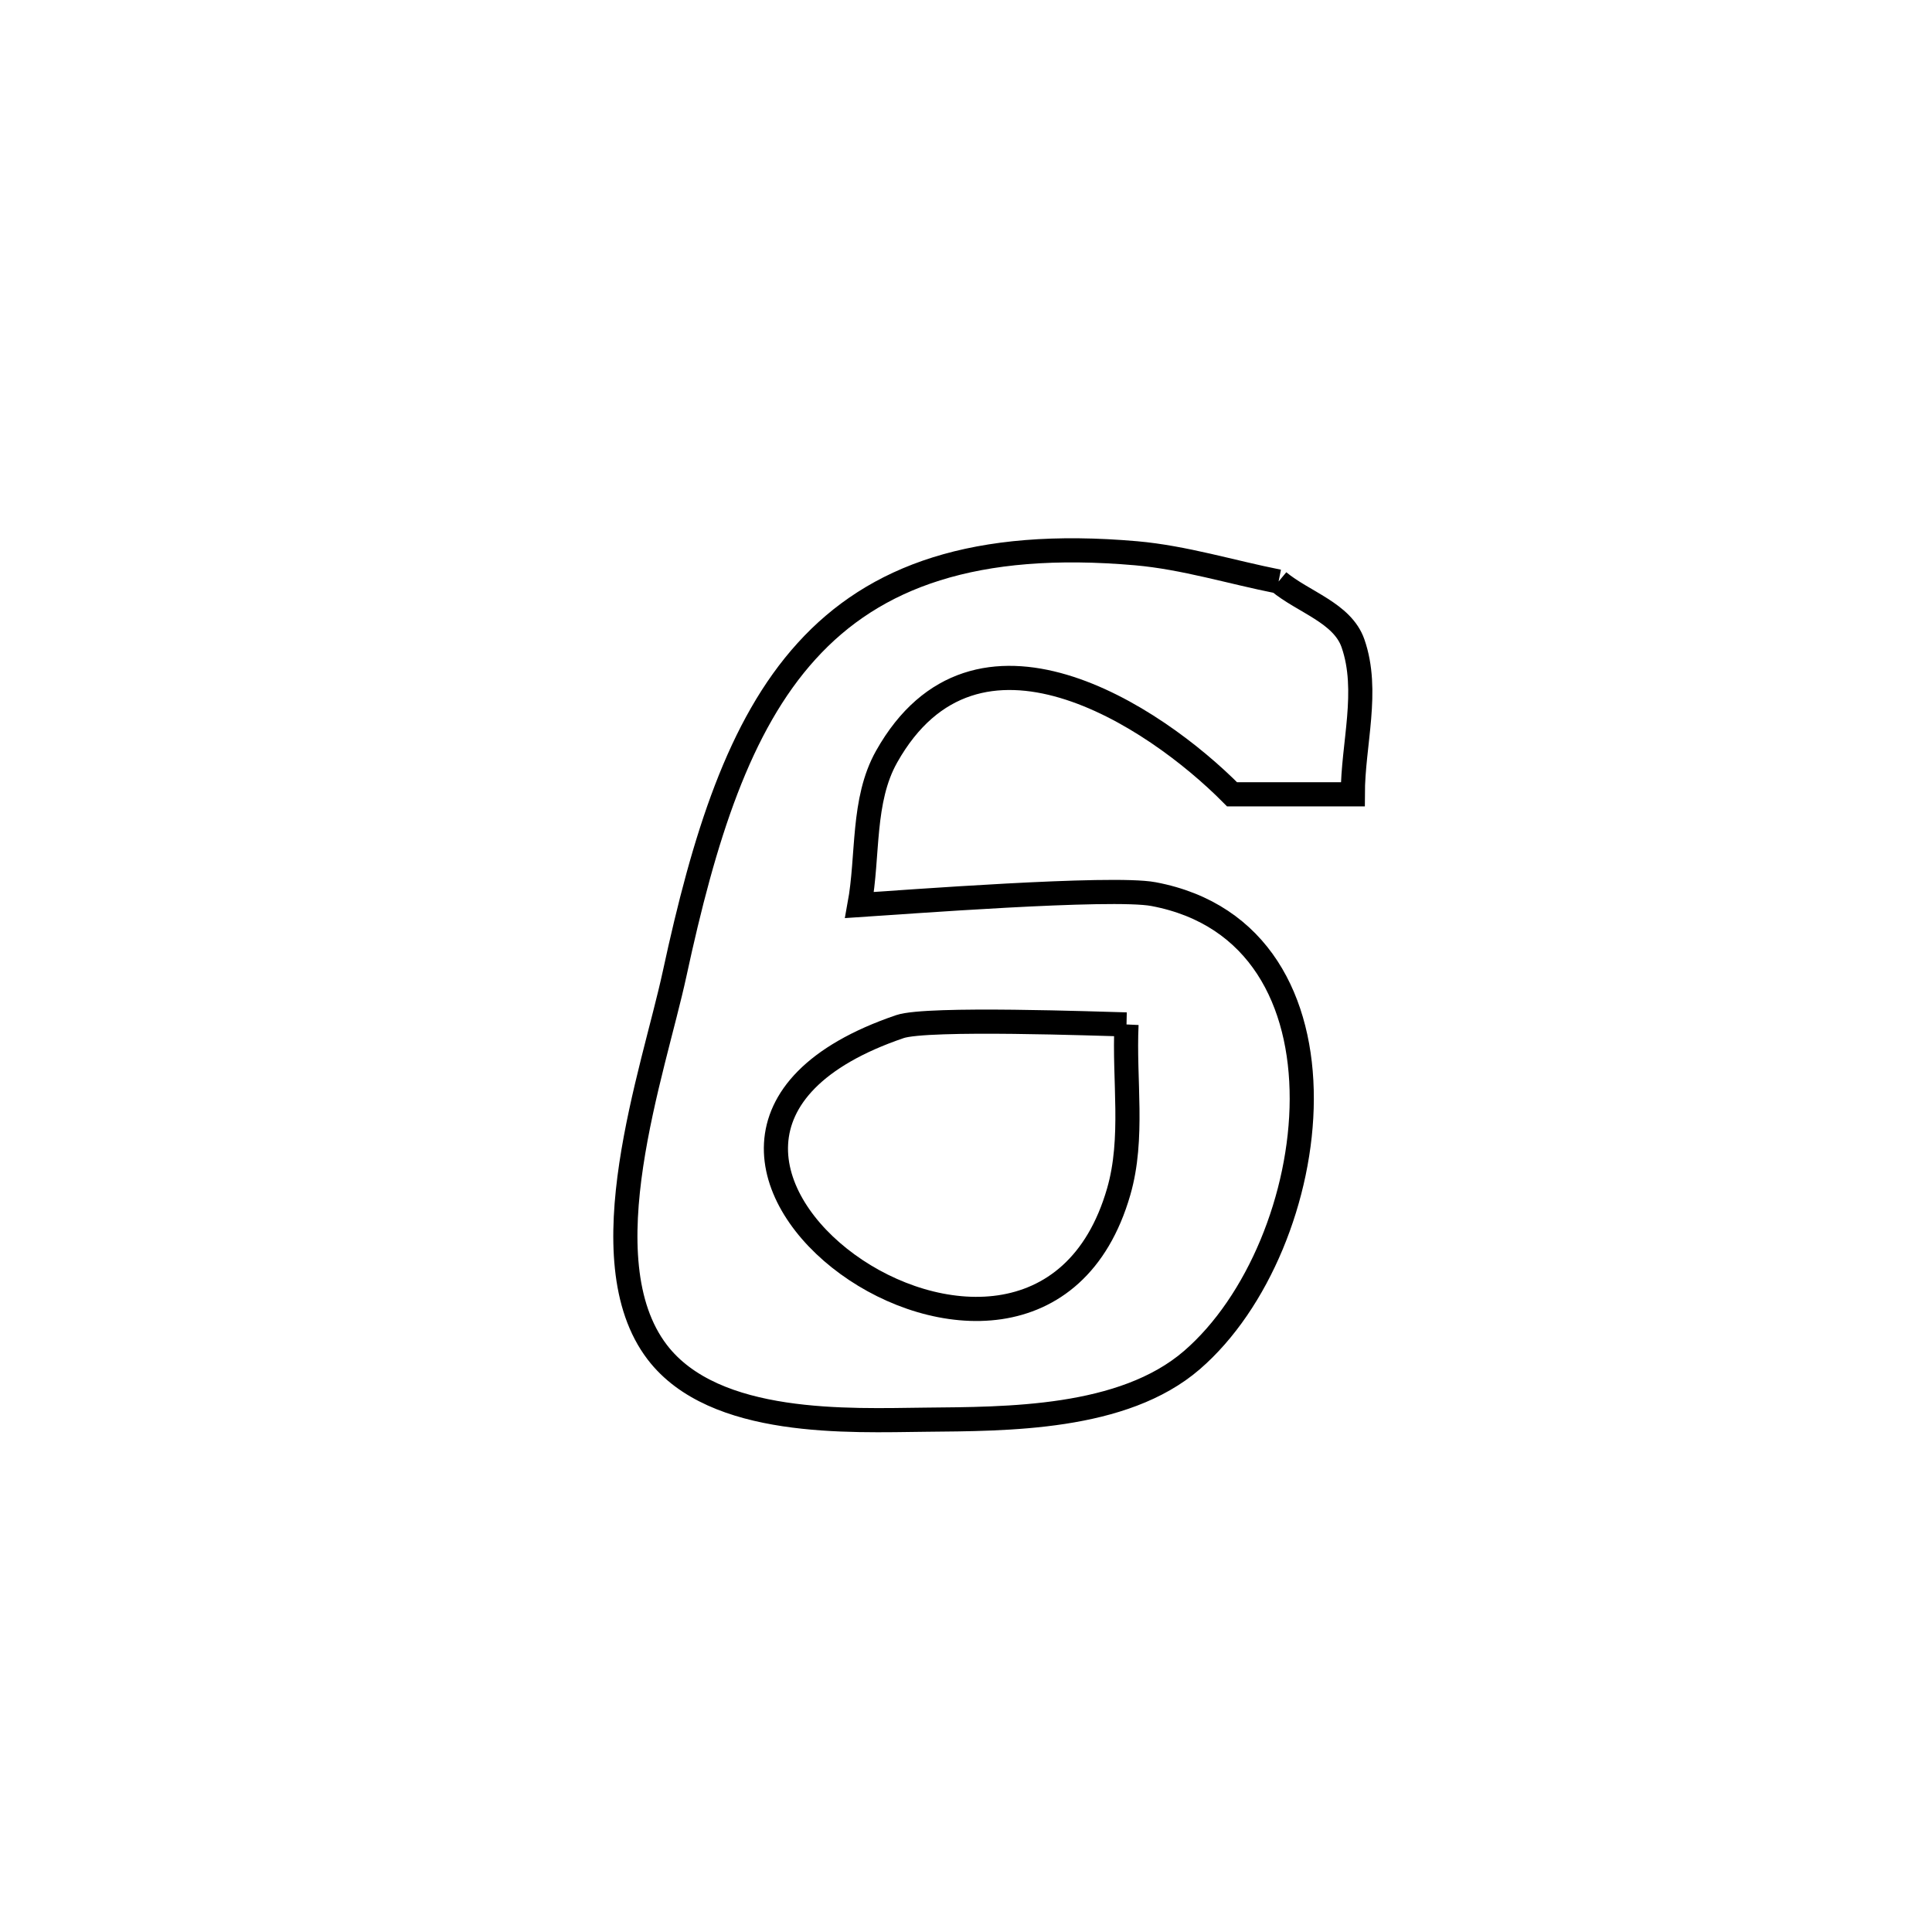 <svg xmlns="http://www.w3.org/2000/svg" viewBox="0.0 0.0 24.0 24.0" height="200px" width="200px"><path fill="none" stroke="black" stroke-width=".3" stroke-opacity="1.0"  filling="0" d="M15.883 7.224 L15.883 7.224 C16.191 7.48 16.675 7.613 16.807 7.991 C17.013 8.582 16.806 9.242 16.805 9.867 L16.805 9.867 C16.305 9.867 15.805 9.867 15.305 9.867 L15.305 9.867 C14.331 8.883 12.122 7.43 11.014 9.399 C10.707 9.944 10.79 10.628 10.677 11.243 L10.677 11.243 C11.191 11.21 13.808 11.009 14.329 11.107 C16.956 11.601 16.455 15.472 14.806 16.896 C13.949 17.636 12.506 17.626 11.494 17.636 C10.555 17.646 8.876 17.727 8.165 16.798 C7.279 15.639 8.117 13.314 8.38 12.098 C8.745 10.408 9.178 9.014 10.021 8.087 C10.863 7.159 12.114 6.698 14.115 6.873 C14.713 6.926 15.293 7.107 15.883 7.224 L15.883 7.224"></path>
<path fill="none" stroke="black" stroke-width=".3" stroke-opacity="1.0"  filling="0" d="M13.994 12.726 L13.994 12.726 C13.961 13.419 14.089 14.137 13.897 14.803 C13.367 16.641 11.612 16.494 10.528 15.705 C9.443 14.916 9.029 13.485 11.179 12.753 C11.519 12.637 13.679 12.719 13.994 12.726 L13.994 12.726"></path></svg>